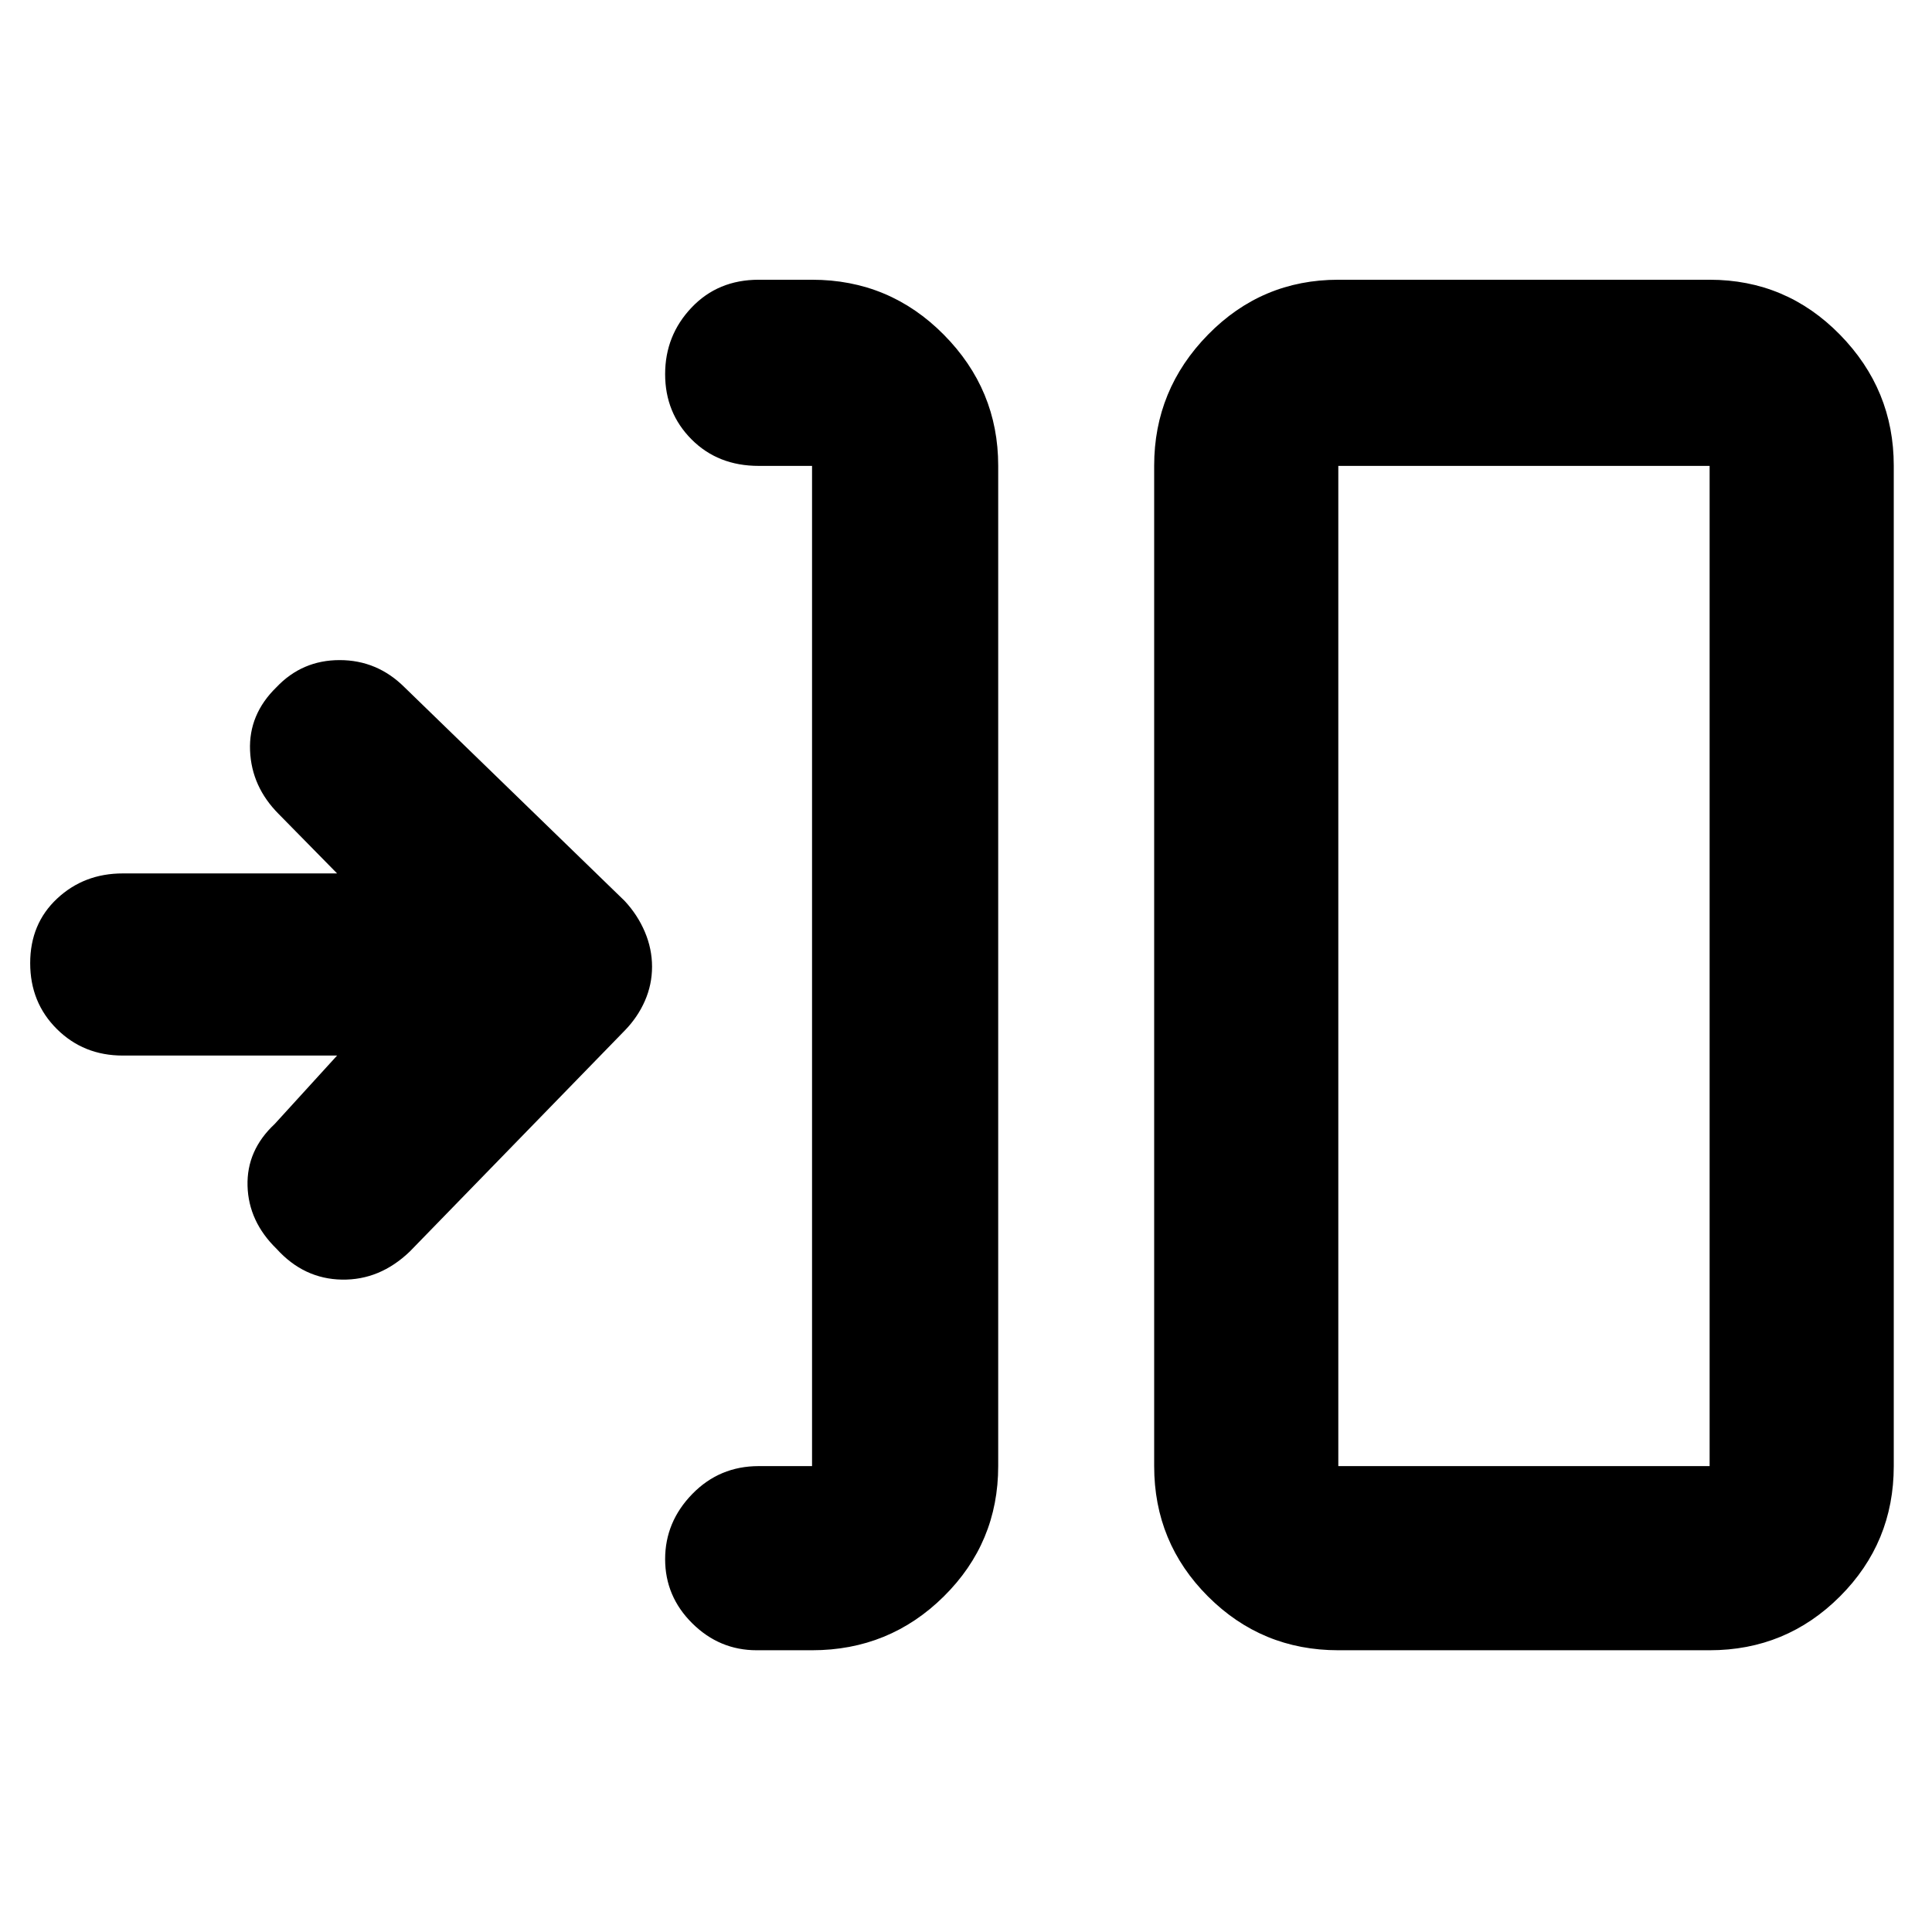<svg xmlns="http://www.w3.org/2000/svg" height="48" viewBox="0 -960 960 960" width="48"><path d="M403.5-140H376q-18.5 0-32-13.364t-13.5-31.902q0-18.538 13.5-32.386 13.5-13.848 33-13.848h26.5v-497H377q-20.25 0-33.375-13.175-13.125-13.176-13.125-32.413 0-19.237 13.125-33.074Q356.75-821 377-821h26.5q38.431 0 65.466 27.3Q496-766.4 496-728.614V-231.5q0 38.019-27.034 64.759Q441.931-140 403.5-140Zm261.5 0q-38.019 0-64.759-26.741Q573.5-193.481 573.5-231.5v-497.114q0-37.786 26.741-65.086Q626.981-821 665-821h184.5q38.019 0 64.759 27.3Q941-766.4 941-728.614V-231.5q0 38.019-26.741 64.759Q887.519-140 849.5-140H665Zm0-91.5h184.5v-497H665v497Zm-497.5-204H61q-19.475 0-32.737-13.175Q15-461.851 15-481.421t13.375-32.075Q41.75-526 61-526h106.5l-29-29.5q-13.5-13.533-14.25-31.517Q123.5-605 137.342-618.5q12.776-13.5 31.433-13.5 18.658 0 32.225 13.5l109.404 106.177q6.461 6.964 10.029 15.388Q324-488.511 324-479.656q0 8.856-3.545 16.956-3.546 8.1-9.955 14.7L203.643-338.143q-14.893 14.31-33.768 13.976Q151-324.5 137.5-339.391 123.5-353 123-370.717q-.5-17.718 13.5-30.783l31-34Zm497.5 204v-497 497Z"/></svg>